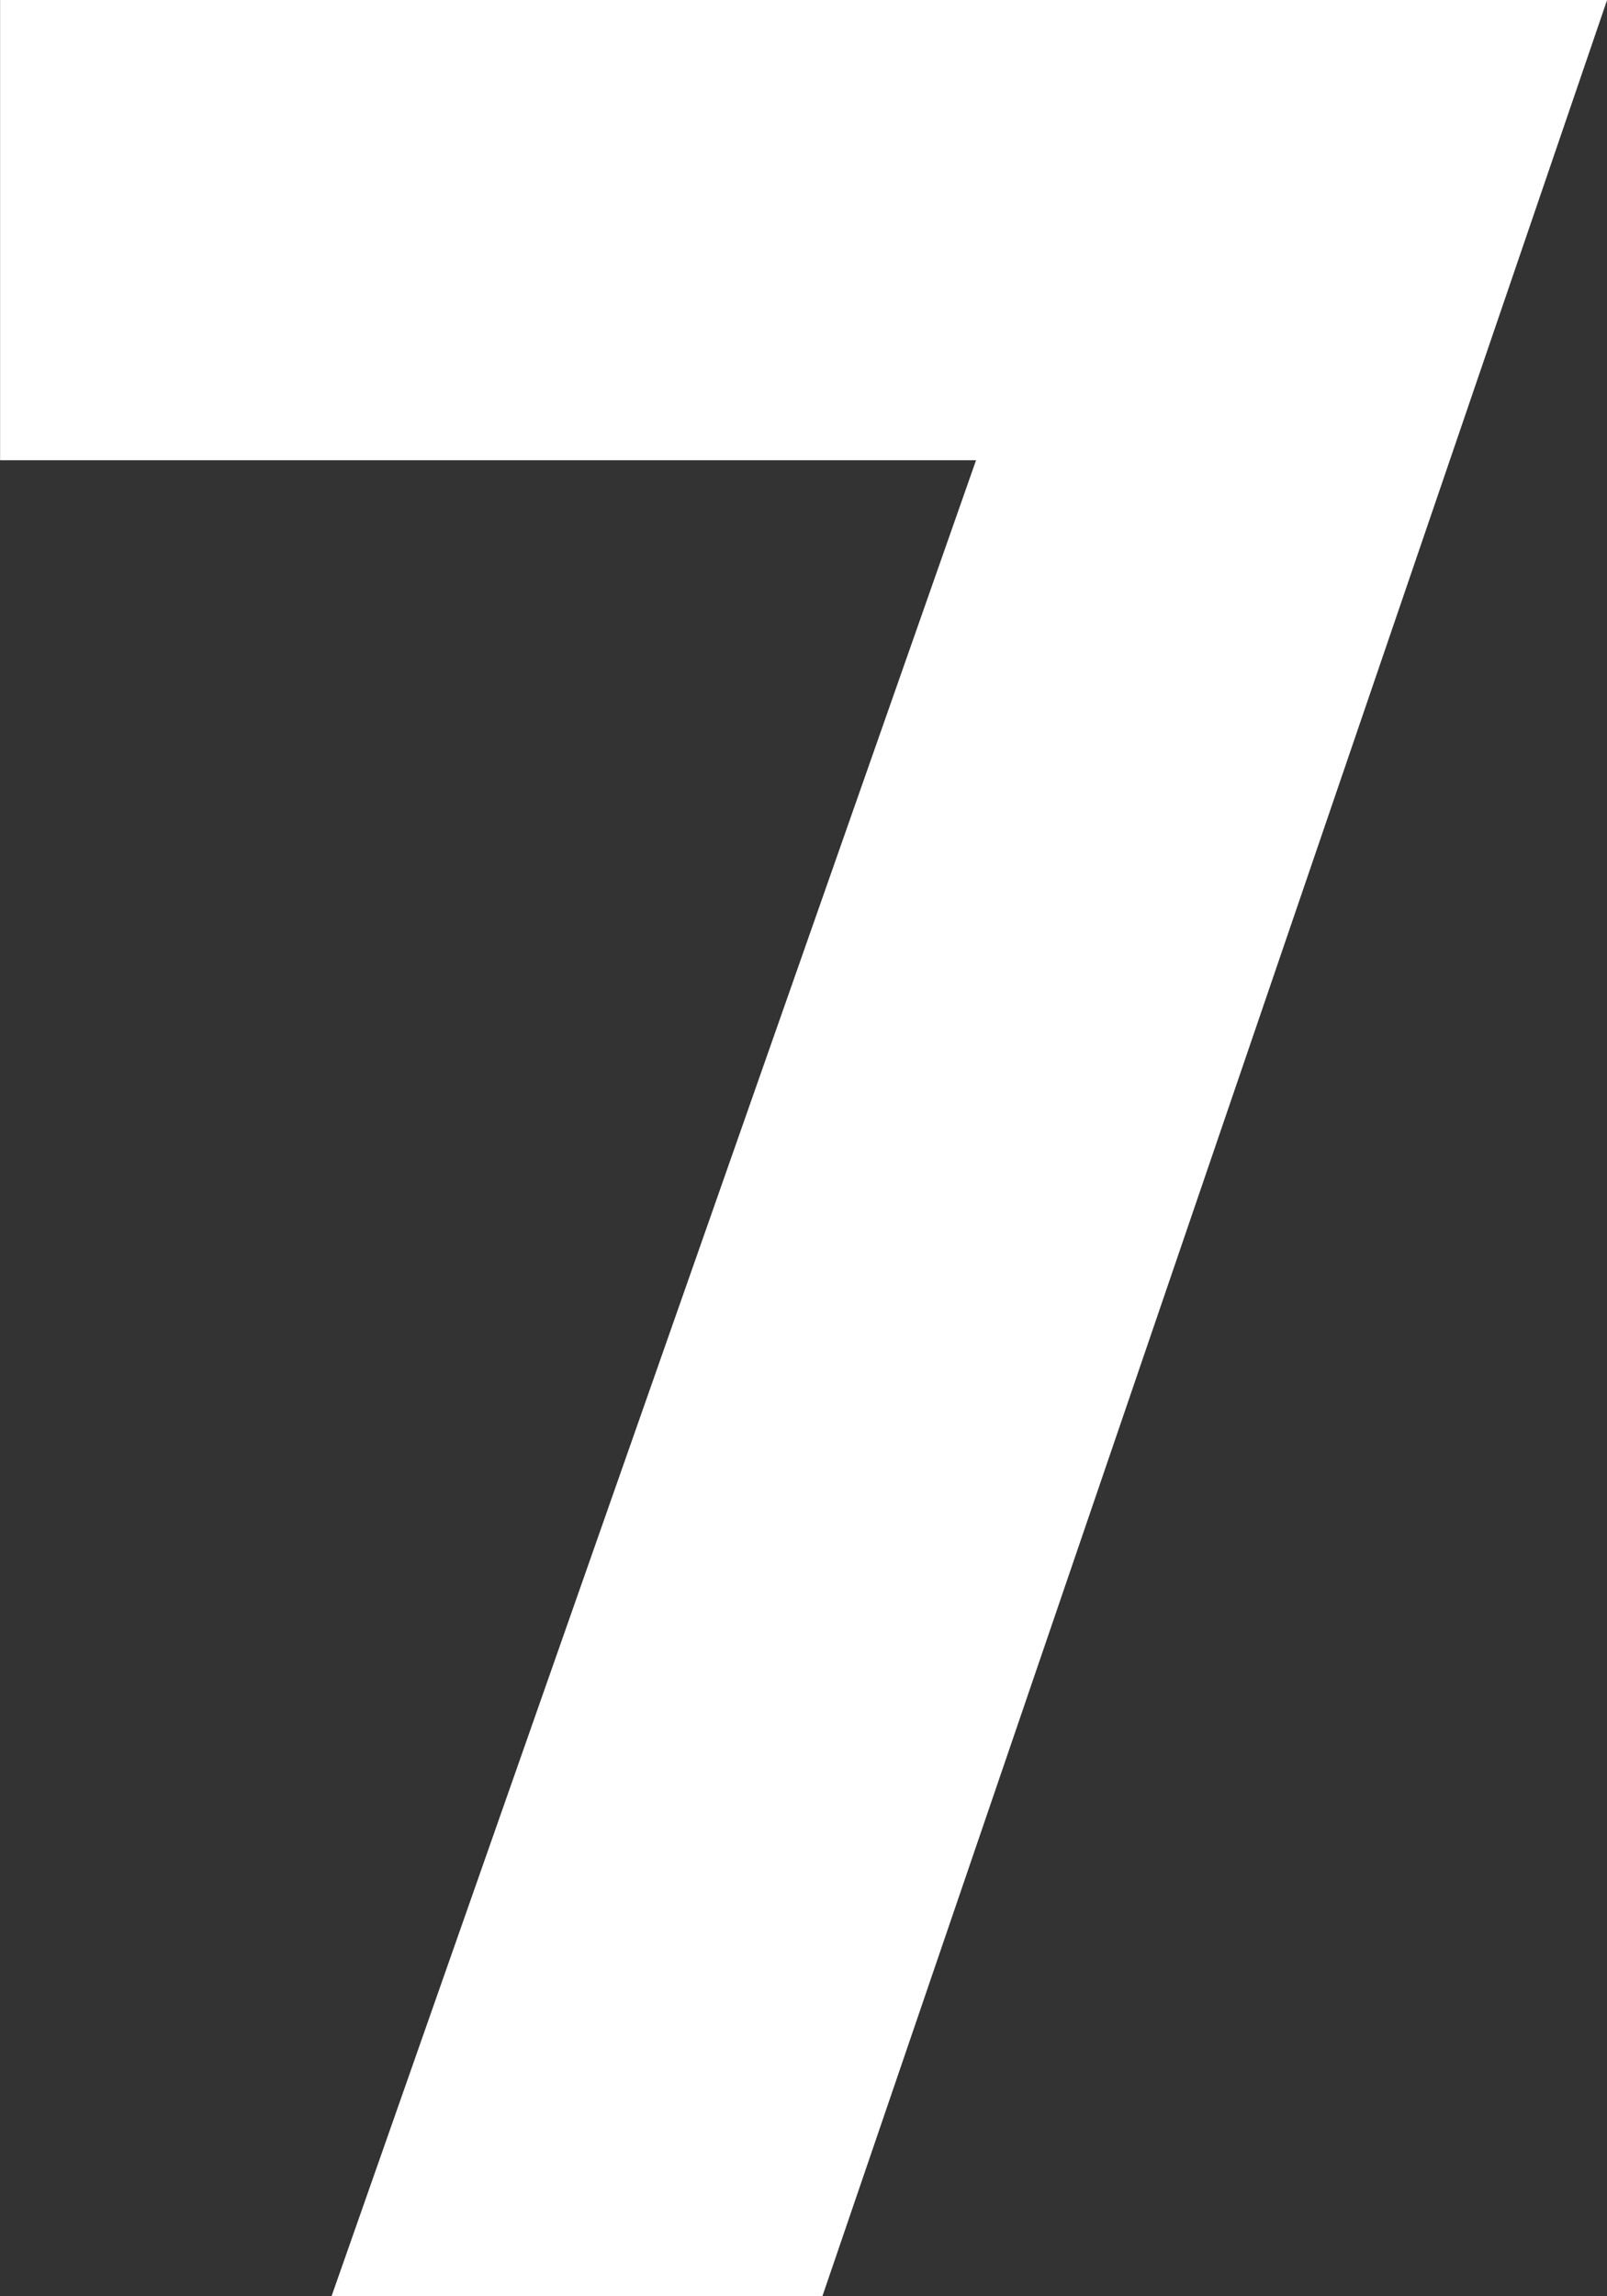 <svg version="1.1" xmlns="http://www.w3.org/2000/svg" xmlns:xlink="http://www.w3.org/1999/xlink" width="17.345" height="24.779" viewBox="0,0,17.345,24.779"><rect x="0" y="0" width="17.345" height="24.779" fill="#333333" stroke="none"/><g transform="translate(-231.327,-167.611)"><g data-paper-data="{&quot;isPaintingLayer&quot;:true}" fill="#ffffff" fill-rule="nonzero" stroke="none" stroke-width="1" stroke-linecap="square" stroke-linejoin="miter" stroke-miterlimit="10" stroke-dasharray="" stroke-dashoffset="0" style="mix-blend-mode: normal"><path d="M248.673,167.611l-8.47,24.779h-5.298l6.957,-19.813h-10.534v-4.966z"/></g></g></svg>